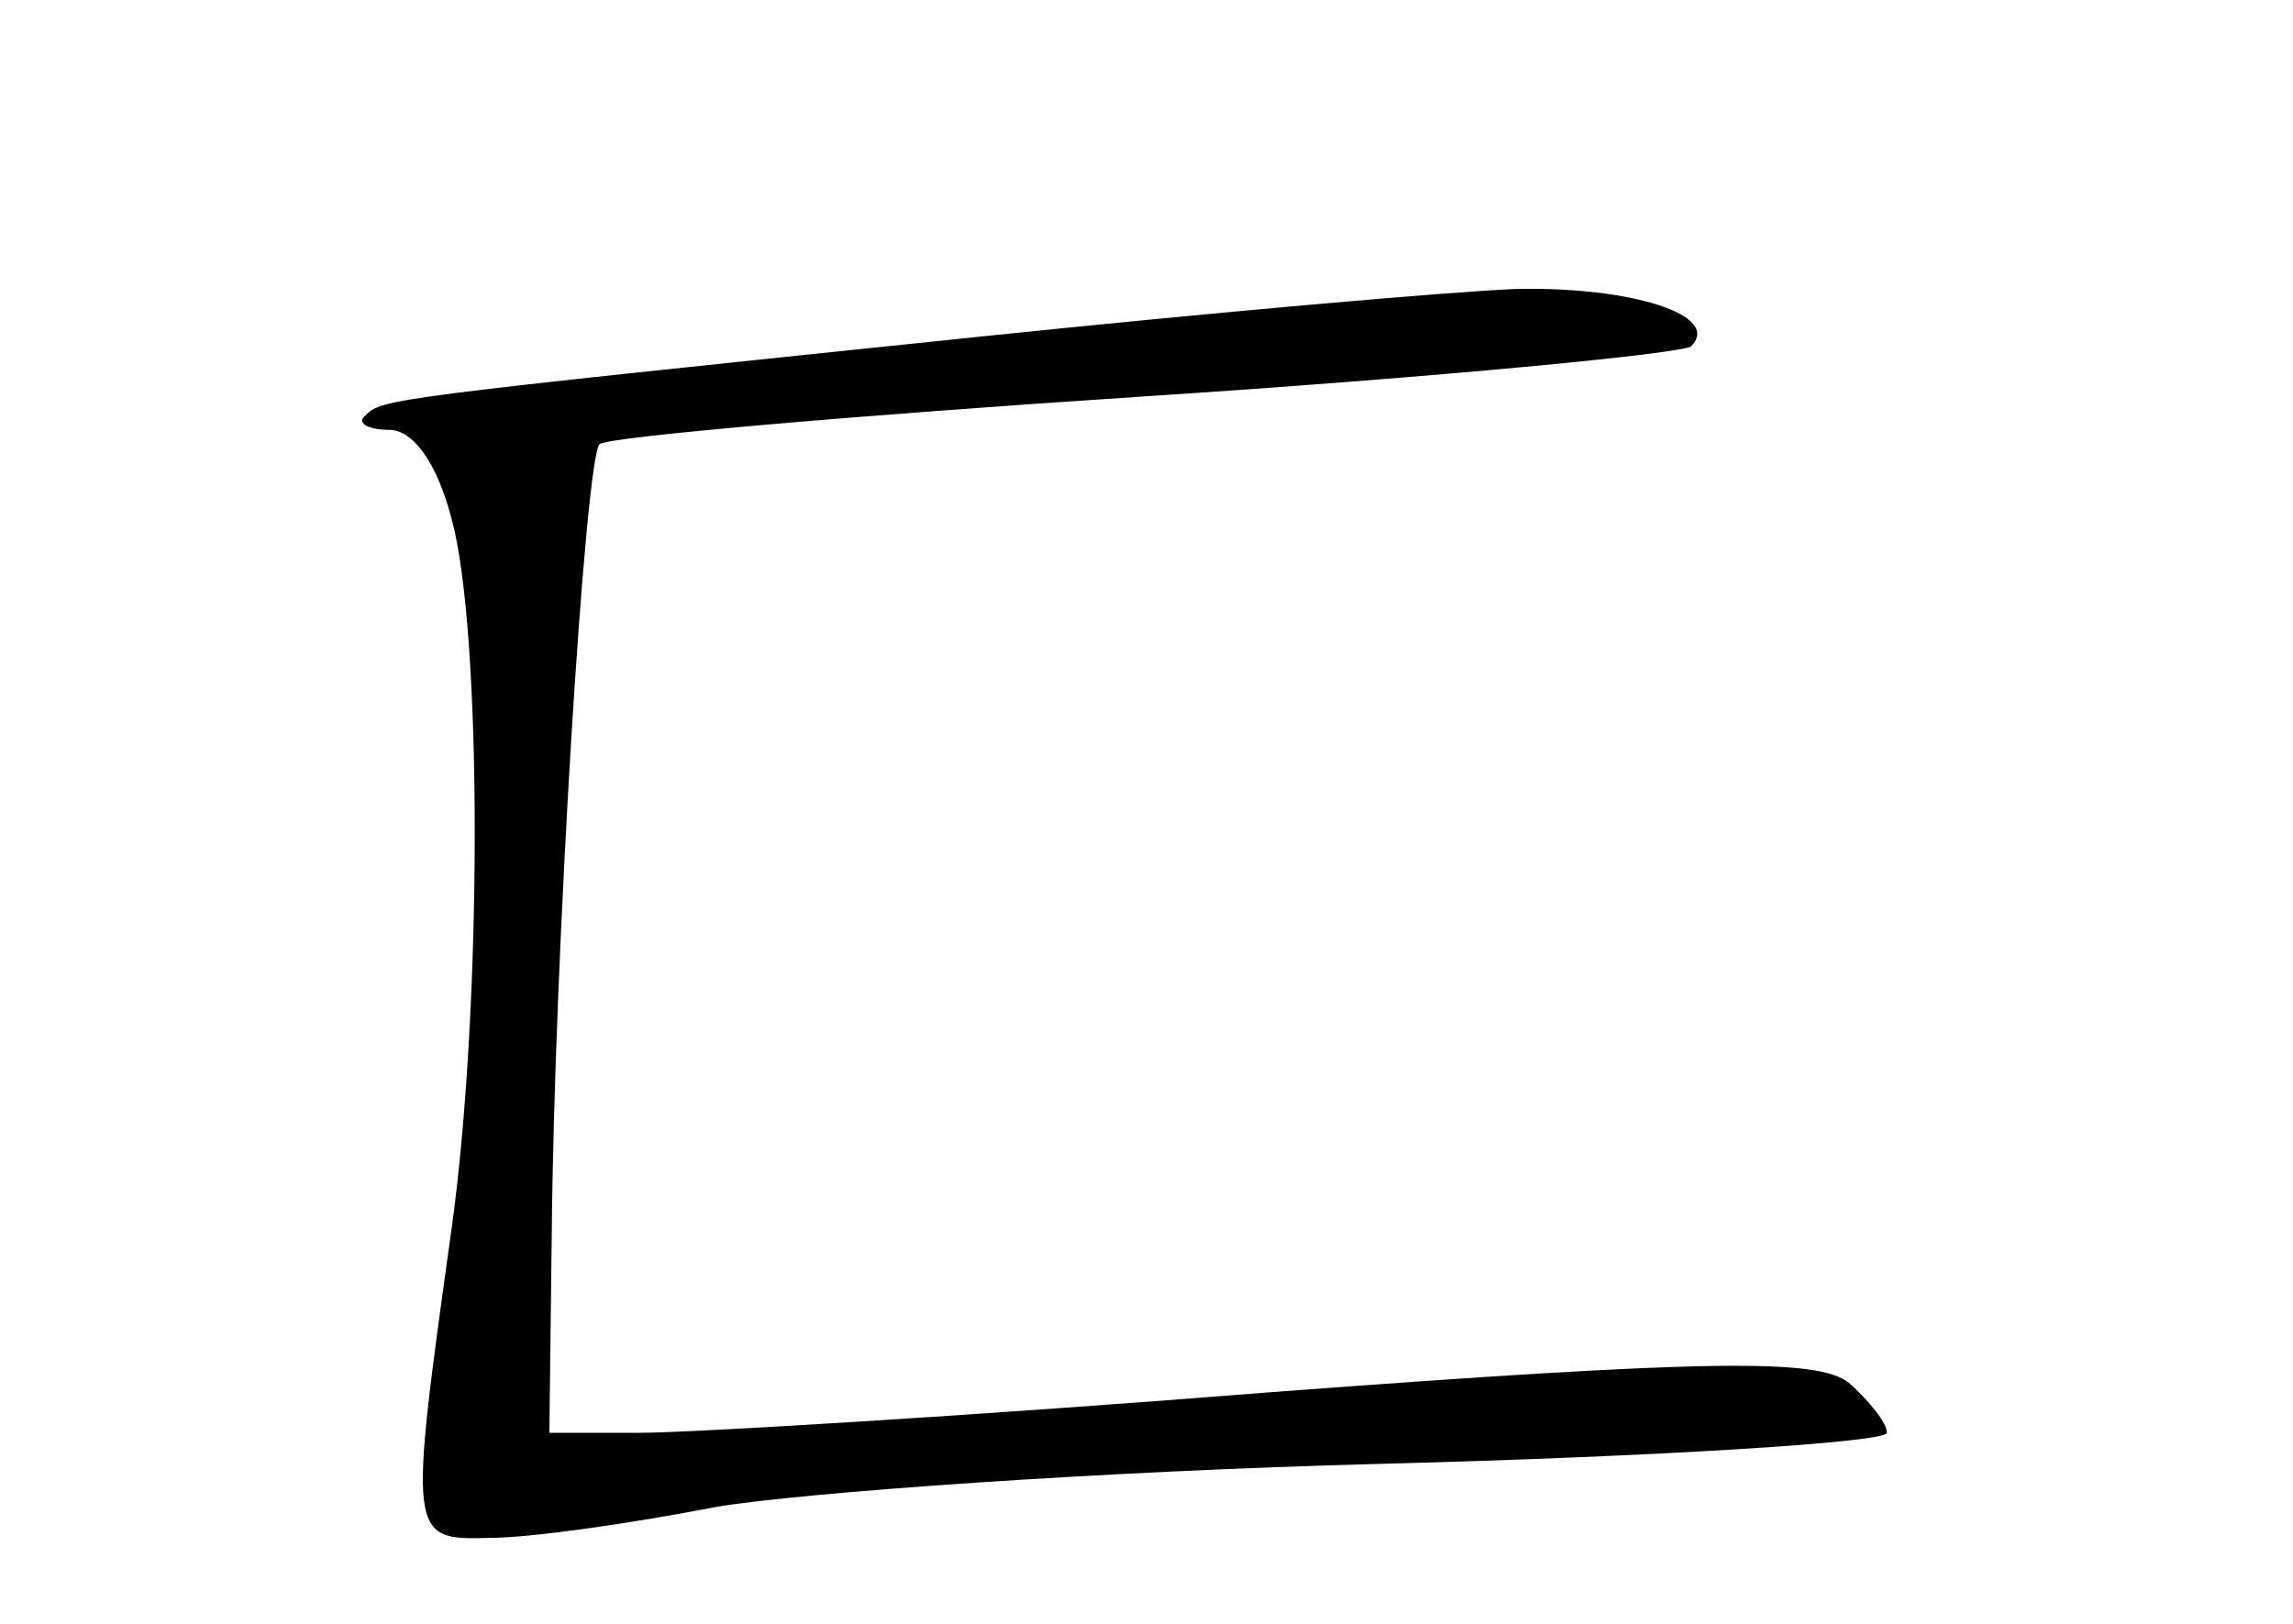 <?xml version="1.0" standalone="no"?>
<!DOCTYPE svg PUBLIC "-//W3C//DTD SVG 20010904//EN"
 "http://www.w3.org/TR/2001/REC-SVG-20010904/DTD/svg10.dtd">
<svg version="1.0" xmlns="http://www.w3.org/2000/svg"
 width="96pt" height="68pt" viewBox="0 0 96 68"
 preserveAspectRatio="xMidYMid meet">
<g transform="translate(0,68) scale(0.1,-0.1)"
fill="#000000" stroke="none">
<path d="M410 539 c-250 -26 -250 -26 -257 -33 -4 -3 1 -6 10 -6 10 0 20 -14
26 -37 13 -47 13 -205 0 -298 -18 -129 -18 -130 16 -129 17 0 59 6 95 13 36 6
161 15 278 18 116 3 212 9 212 13 0 4 -7 13 -16 21 -13 10 -56 10 -242 -4
-125 -10 -244 -17 -264 -17 l-38 0 1 83 c1 116 14 325 20 331 3 3 106 12 228
20 123 8 226 18 229 21 13 13 -25 25 -73 24 -27 -1 -129 -10 -225 -20z"/>
</g>
</svg>
